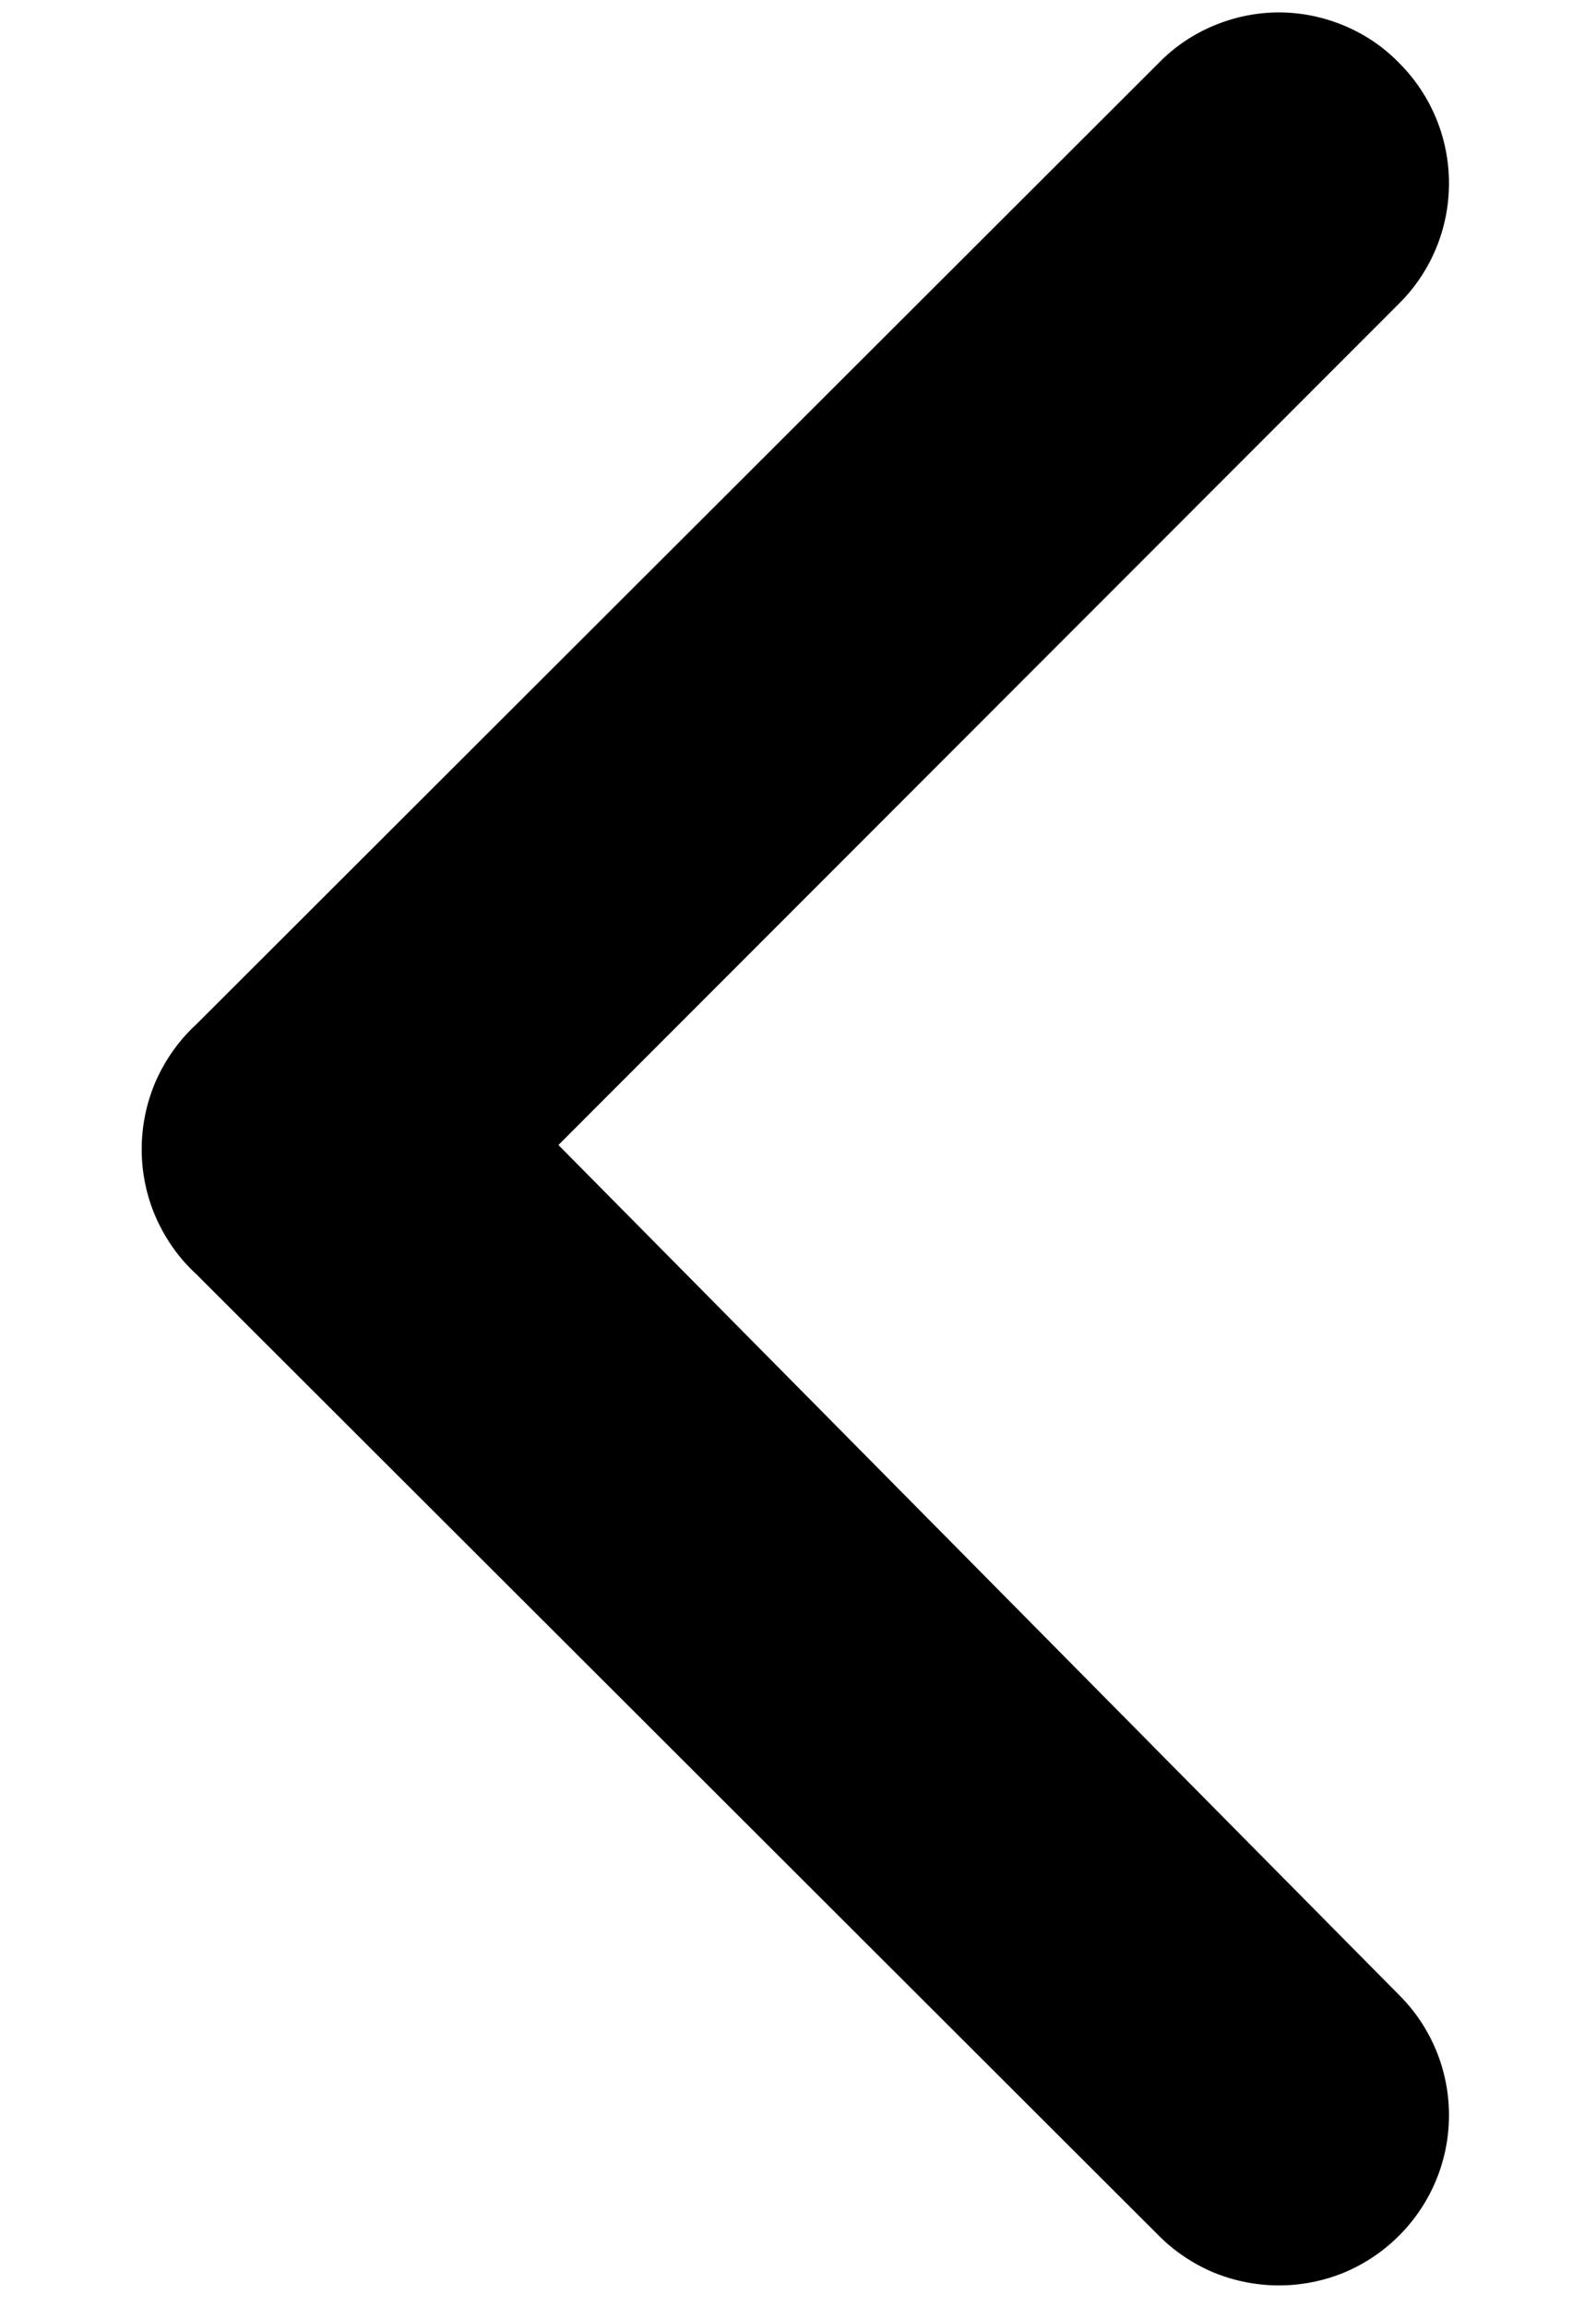 <svg width="9" height="13" viewBox="0 0 9 13" fill="none" xmlns="http://www.w3.org/2000/svg">
<path d="M1.107 7.18L6.532 12.595C6.621 12.685 6.727 12.756 6.843 12.805C6.96 12.853 7.086 12.878 7.212 12.878C7.339 12.878 7.464 12.853 7.581 12.805C7.697 12.756 7.803 12.685 7.892 12.595C8.071 12.415 8.171 12.172 8.171 11.919C8.171 11.666 8.071 11.423 7.892 11.244L3.149 6.452L7.892 1.708C8.071 1.529 8.171 1.286 8.171 1.033C8.171 0.779 8.071 0.537 7.892 0.357C7.804 0.266 7.698 0.194 7.581 0.145C7.464 0.096 7.339 0.07 7.212 0.07C7.085 0.07 6.96 0.096 6.843 0.145C6.726 0.194 6.62 0.266 6.532 0.357L1.107 5.772C1.01 5.861 0.933 5.97 0.879 6.091C0.826 6.213 0.799 6.344 0.799 6.476C0.799 6.608 0.826 6.739 0.879 6.86C0.933 6.982 1.01 7.091 1.107 7.18Z" fill="black"/>
</svg>

